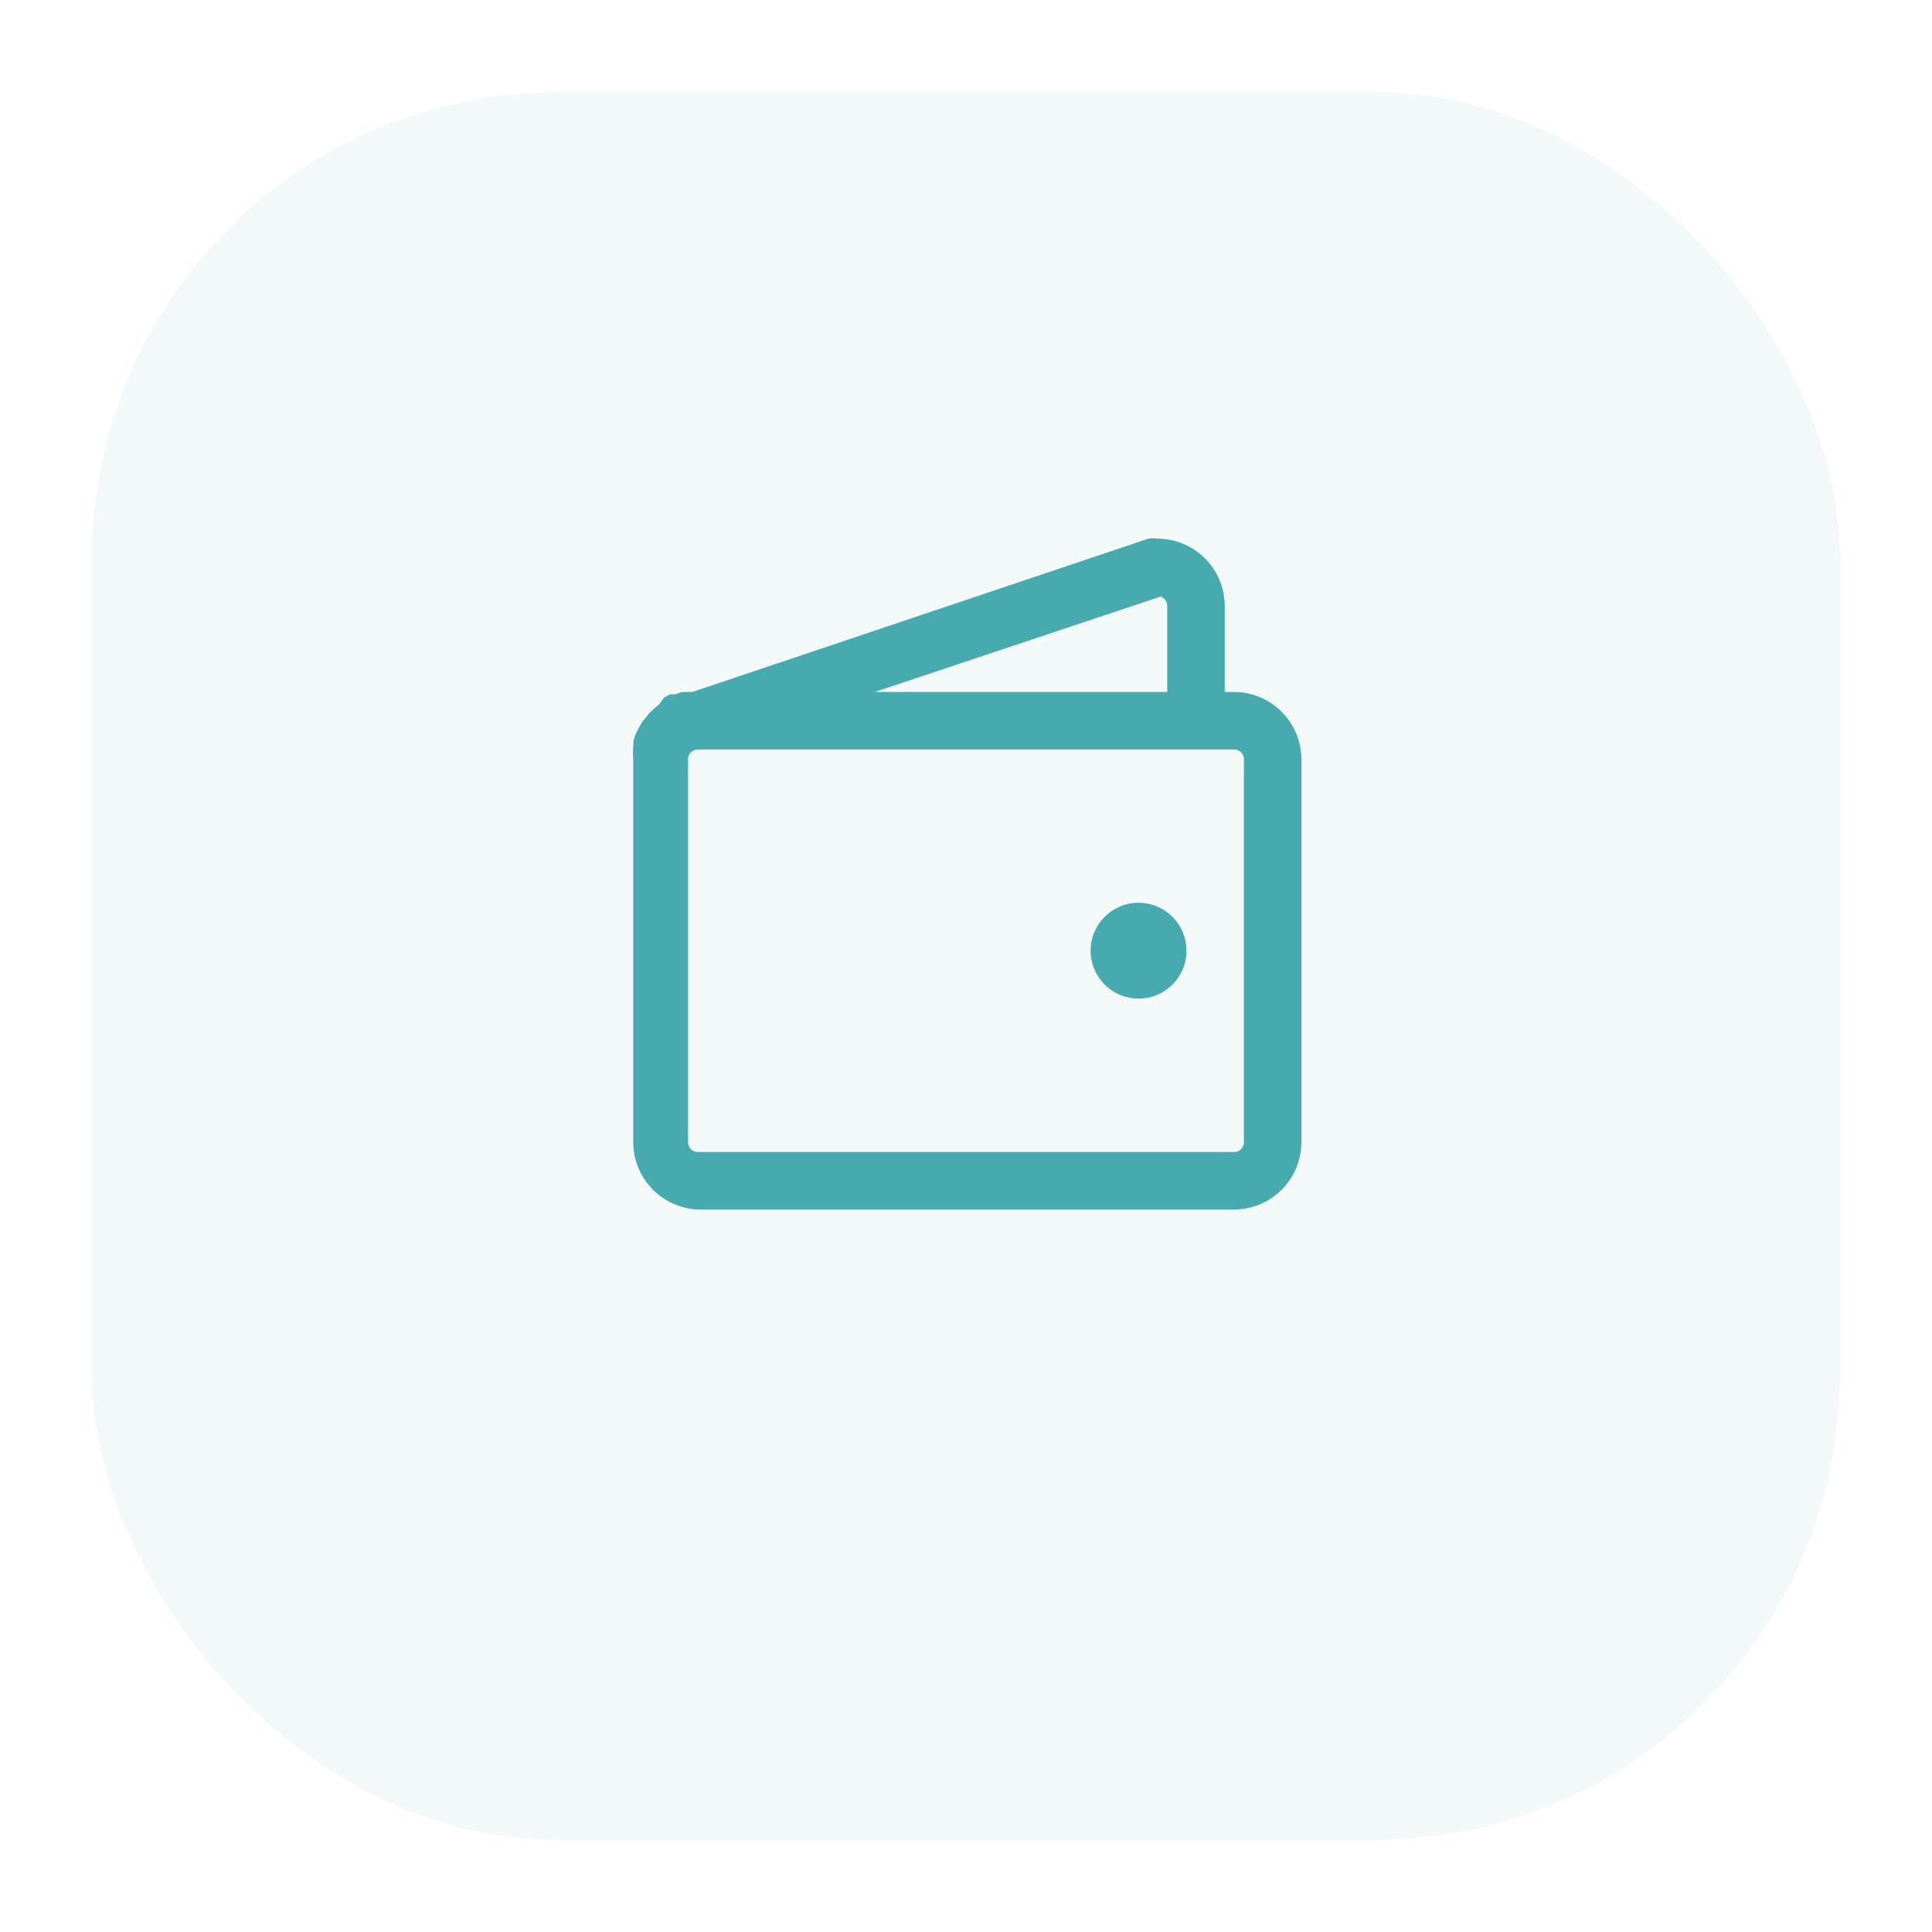 <svg width="84" height="84" viewBox="0 0 84 84" fill="none" xmlns="http://www.w3.org/2000/svg">
<g filter="url(#filter0_d_1063_4262)">
<rect x="4" width="76" height="76" rx="20.267" fill="#F3F9F9"/>
</g>
<path d="M53.666 30.086H53.249V26.336C53.245 25.564 52.936 24.825 52.39 24.279C51.844 23.733 51.105 23.424 50.332 23.419C50.2 23.395 50.065 23.395 49.932 23.419L30.099 30.086H29.916H29.649L29.366 30.186H29.132L28.866 30.336L28.666 30.619L28.432 30.819L28.249 30.986L28.049 31.236C27.996 31.284 27.951 31.34 27.916 31.403C27.854 31.499 27.798 31.599 27.749 31.703L27.649 31.886C27.603 32.006 27.564 32.128 27.532 32.253C27.54 32.314 27.54 32.375 27.532 32.436C27.515 32.625 27.515 32.814 27.532 33.003V49.669C27.536 50.422 27.828 51.144 28.35 51.687C28.871 52.23 29.581 52.552 30.332 52.586H53.666C54.438 52.582 55.177 52.273 55.723 51.727C56.269 51.181 56.578 50.442 56.582 49.669V33.003C56.578 32.231 56.269 31.491 55.723 30.945C55.177 30.399 54.438 30.09 53.666 30.086ZM50.466 25.936C50.548 25.966 50.619 26.021 50.669 26.092C50.72 26.164 50.748 26.249 50.749 26.336V30.086H38.032L50.466 25.936ZM54.082 49.669C54.082 49.78 54.039 49.886 53.96 49.964C53.882 50.042 53.776 50.086 53.666 50.086H30.332C30.222 50.086 30.116 50.042 30.038 49.964C29.96 49.886 29.916 49.78 29.916 49.669V33.003C29.916 32.892 29.96 32.786 30.038 32.708C30.116 32.63 30.222 32.586 30.332 32.586H53.666C53.776 32.586 53.882 32.63 53.96 32.708C54.039 32.786 54.082 32.892 54.082 33.003V49.669Z" fill="#47AAAF"/>
<path d="M49.501 43.417C50.652 43.417 51.585 42.484 51.585 41.333C51.585 40.183 50.652 39.25 49.501 39.25C48.351 39.25 47.418 40.183 47.418 41.333C47.418 42.484 48.351 43.417 49.501 43.417Z" fill="#47AAAF"/>
<defs>
<filter id="filter0_d_1063_4262" x="0" y="0" width="84" height="84" filterUnits="userSpaceOnUse" color-interpolation-filters="sRGB">
<feFlood flood-opacity="0" result="BackgroundImageFix"/>
<feColorMatrix in="SourceAlpha" type="matrix" values="0 0 0 0 0 0 0 0 0 0 0 0 0 0 0 0 0 0 127 0" result="hardAlpha"/>
<feOffset dy="4"/>
<feGaussianBlur stdDeviation="2"/>
<feComposite in2="hardAlpha" operator="out"/>
<feColorMatrix type="matrix" values="0 0 0 0 0.621 0 0 0 0 0.621 0 0 0 0 0.621 0 0 0 0.1 0"/>
<feBlend mode="normal" in2="BackgroundImageFix" result="effect1_dropShadow_1063_4262"/>
<feBlend mode="normal" in="SourceGraphic" in2="effect1_dropShadow_1063_4262" result="shape"/>
</filter>
</defs>
</svg>
